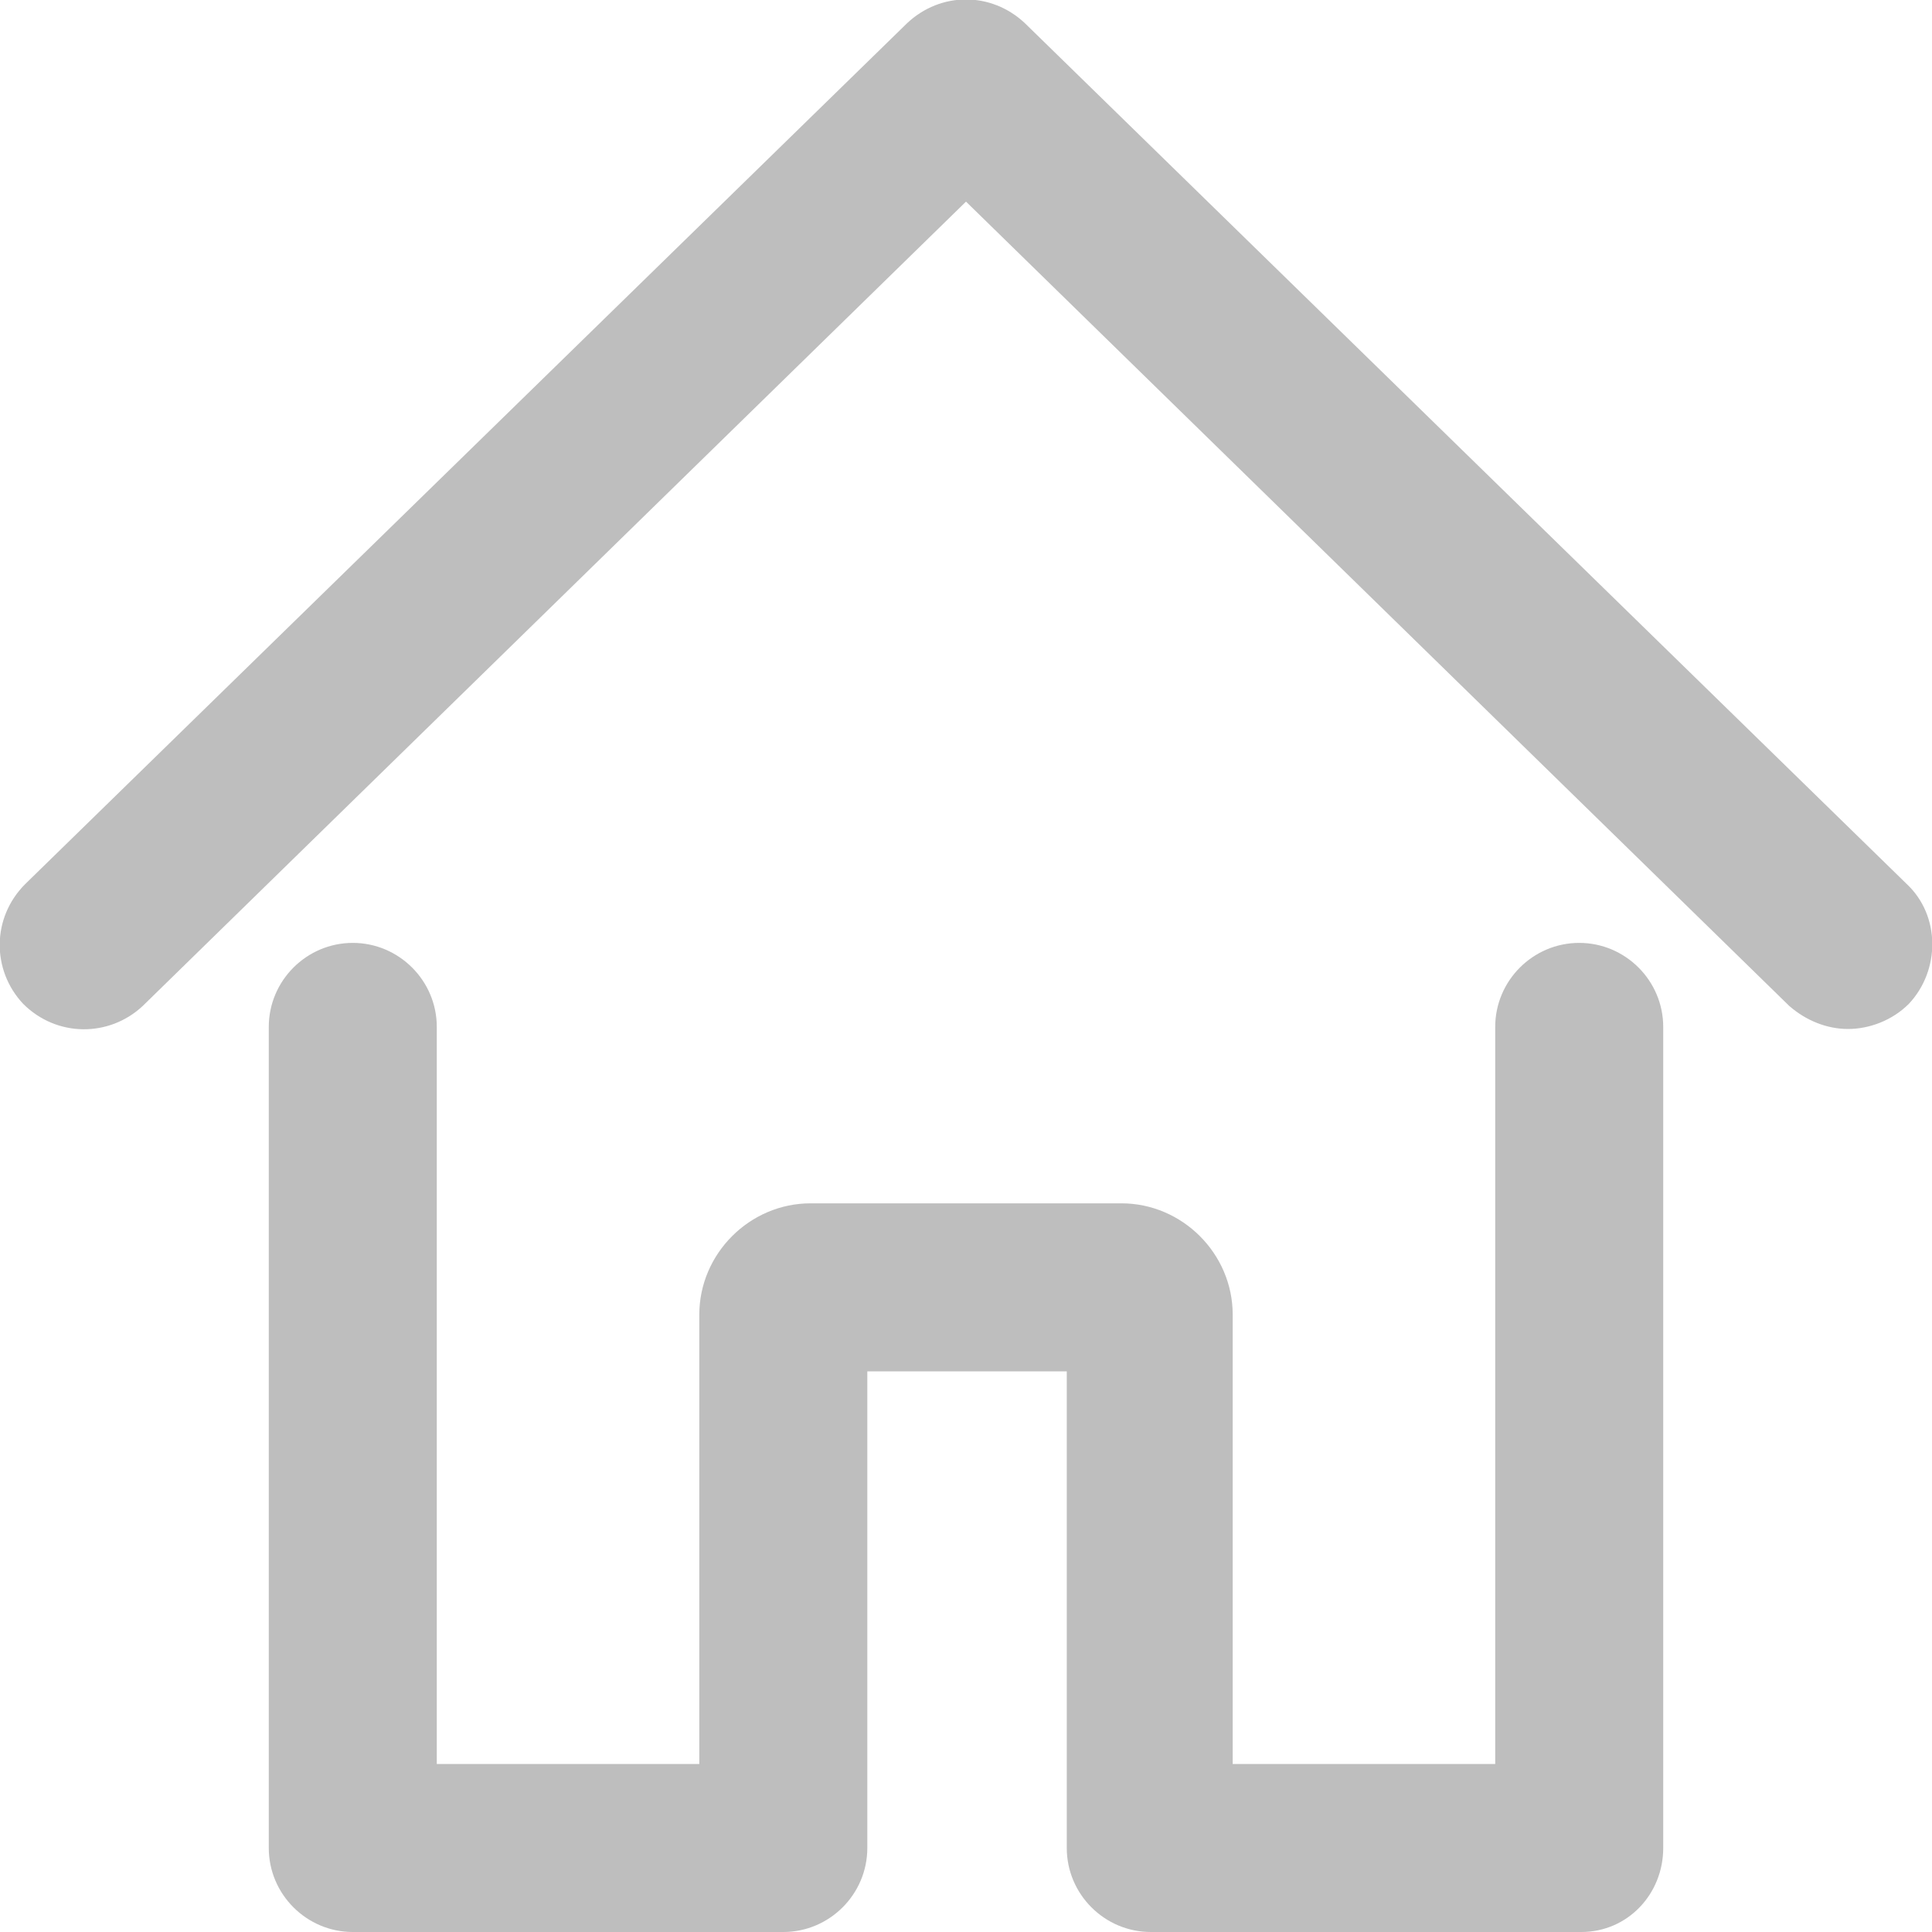 <svg width="25" height="25" viewBox="0 0 25 25" fill="none" xmlns="http://www.w3.org/2000/svg">
<g clip-path="url(#clip0_9_37)">
<path d="M23.913 13.315C23.641 13.315 23.37 13.207 23.152 13.016L12.5 2.609L1.848 13.016C1.413 13.424 0.734 13.424 0.299 12.989C-0.109 12.554 -0.109 11.875 0.326 11.44L11.739 0.299C12.174 -0.109 12.826 -0.109 13.261 0.299L24.674 11.44C25.109 11.848 25.109 12.554 24.701 12.989C24.484 13.207 24.185 13.315 23.913 13.315ZM21.522 23.913V13.288C21.522 12.69 21.033 12.201 20.435 12.201C19.837 12.201 19.348 12.69 19.348 13.288V22.826H15.951V17.011C15.951 16.223 15.299 15.571 14.511 15.571H10.489C9.701 15.571 9.049 16.223 9.049 17.011V22.826H5.652V13.288C5.652 12.69 5.163 12.201 4.565 12.201C3.967 12.201 3.478 12.69 3.478 13.288V23.913C3.478 24.511 3.967 25 4.565 25H10.136C10.734 25 11.223 24.511 11.223 23.913V17.745H13.804V23.913C13.804 24.511 14.293 25 14.891 25H20.462C21.06 25 21.522 24.511 21.522 23.913Z" fill="#BEBEBE"/>
</g>
<defs>
<clipPath id="clip0_9_37">
<rect width="25" height="25" fill="white"/>
</clipPath>
</defs>
</svg>
